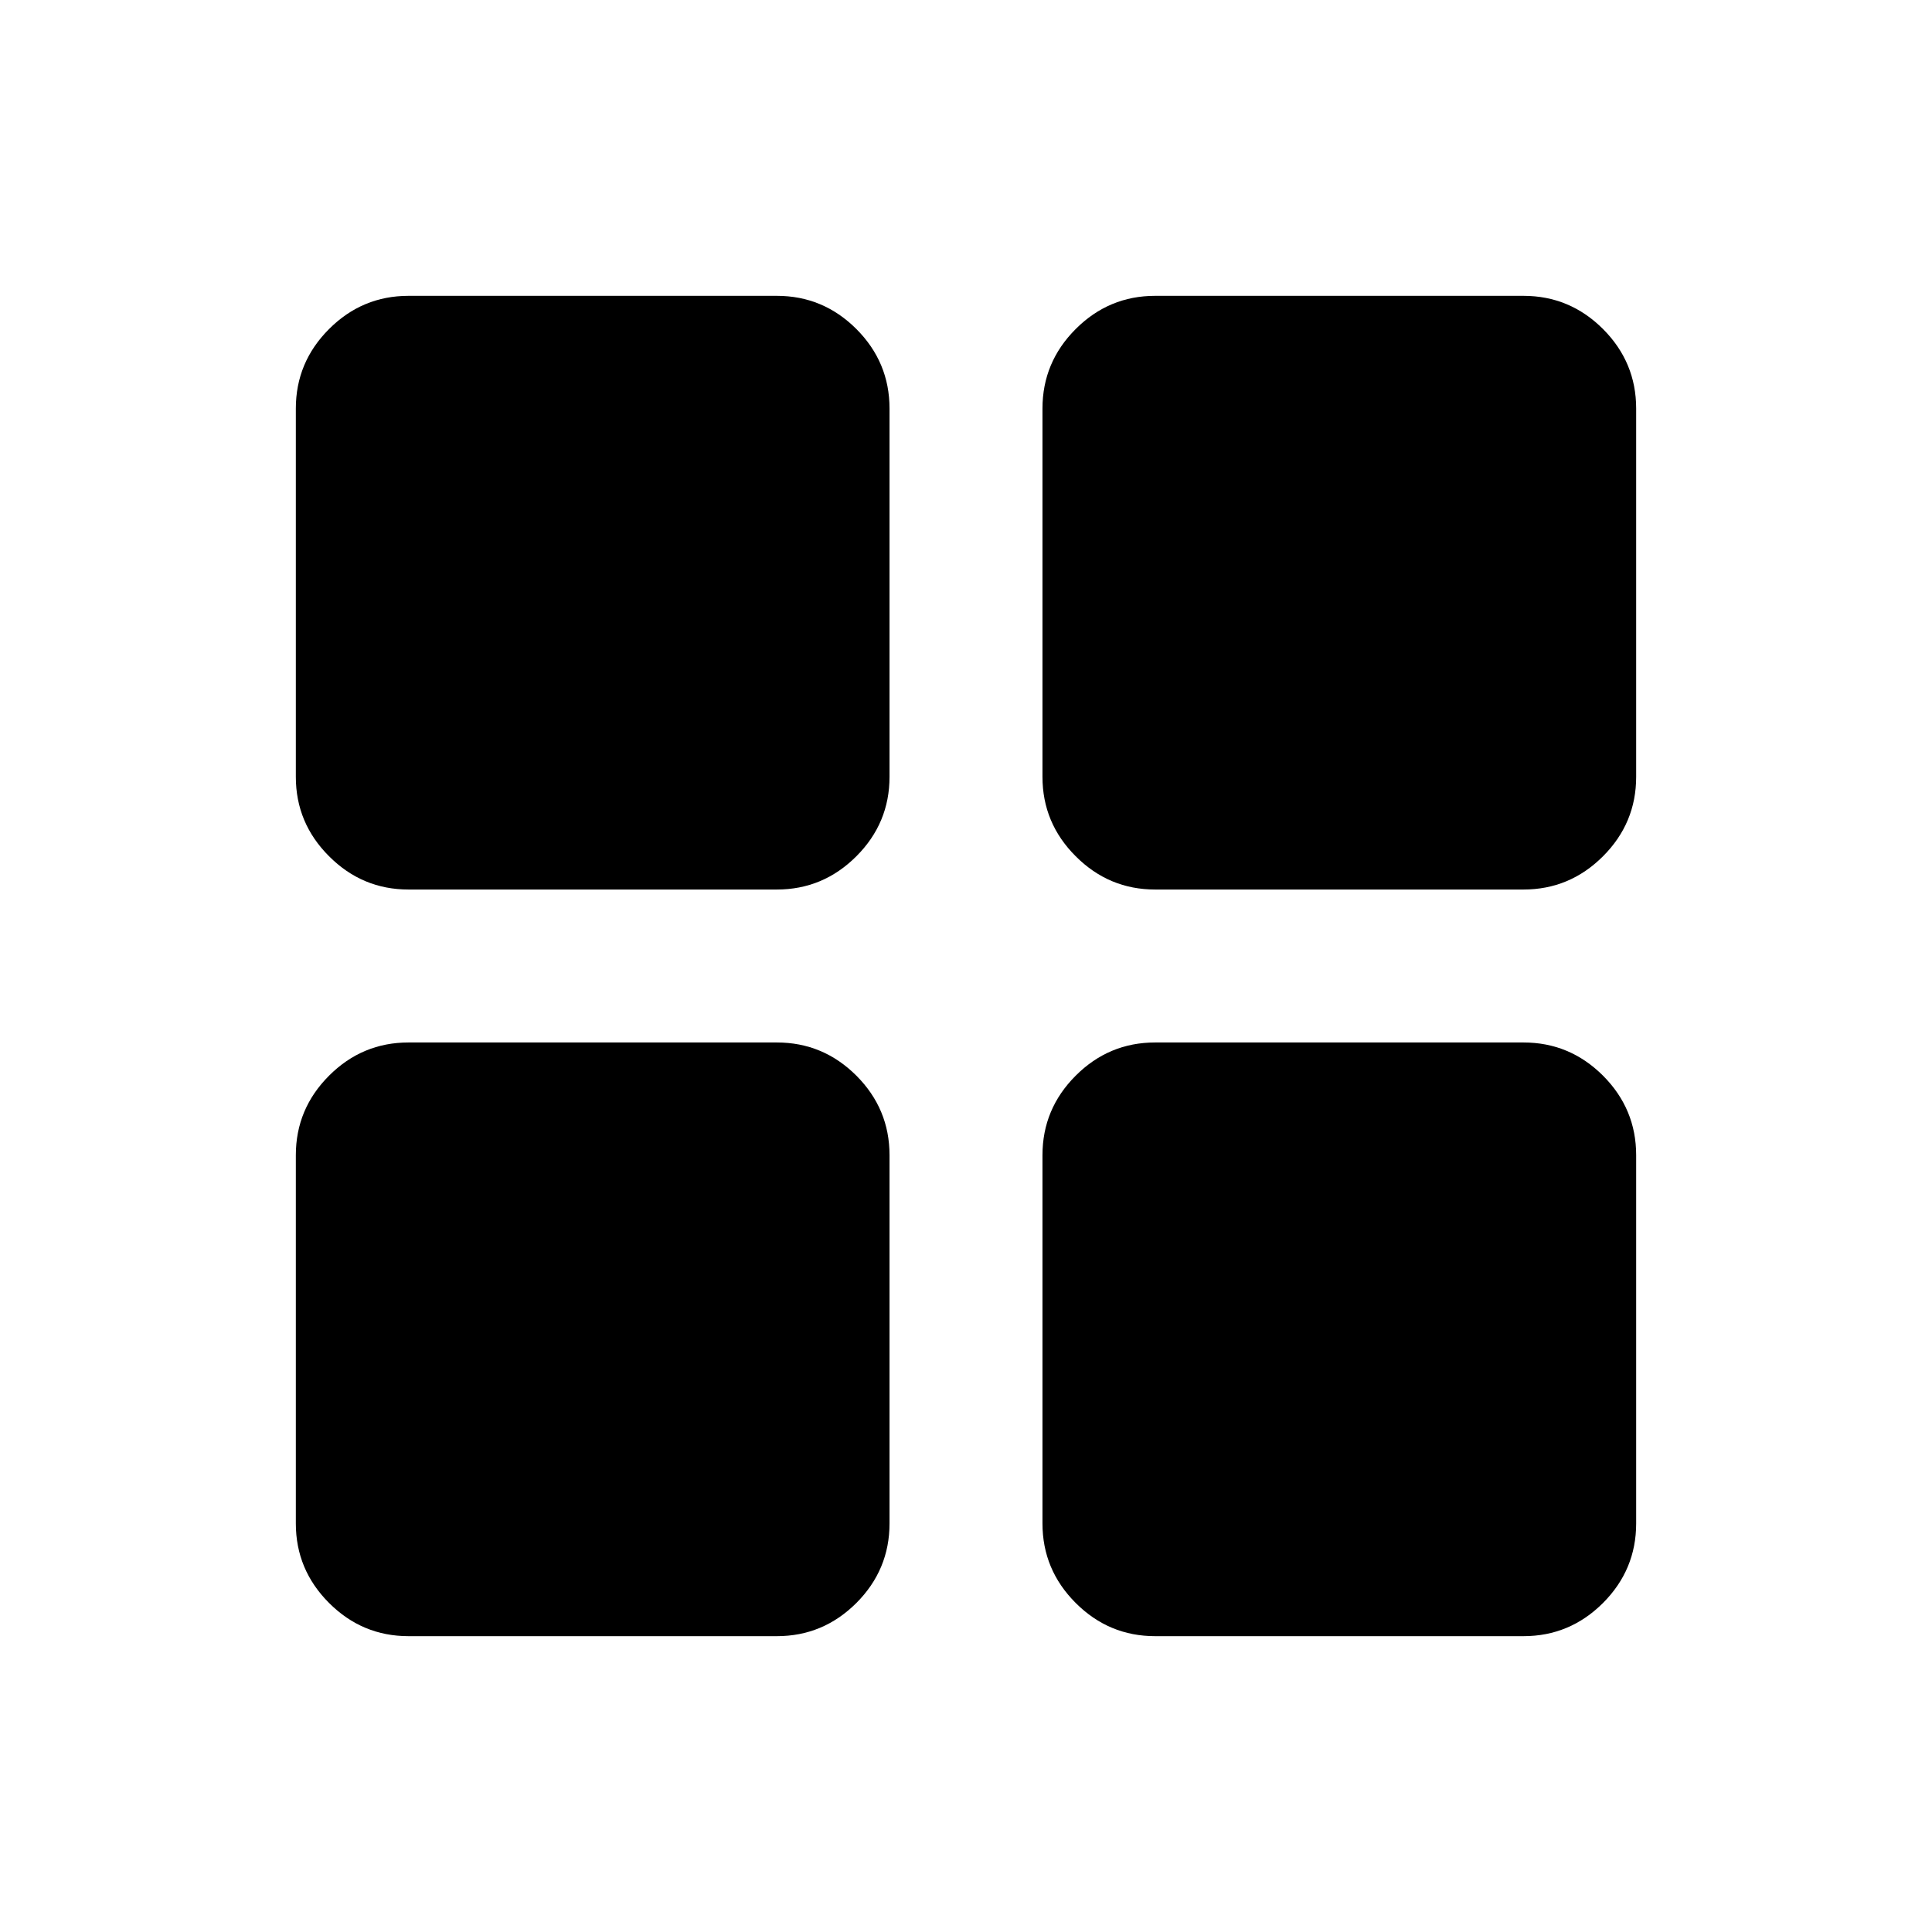 <svg xmlns="http://www.w3.org/2000/svg" height="24" width="24"><path d="M5.075 11.05Q4.5 11.05 4.088 10.637Q3.675 10.225 3.675 9.65V5.075Q3.675 4.5 4.088 4.087Q4.5 3.675 5.075 3.675H9.65Q10.225 3.675 10.638 4.087Q11.05 4.5 11.05 5.075V9.65Q11.05 10.225 10.638 10.637Q10.225 11.05 9.65 11.05ZM5.075 20.325Q4.5 20.325 4.088 19.913Q3.675 19.5 3.675 18.925V14.35Q3.675 13.775 4.088 13.362Q4.5 12.95 5.075 12.95H9.65Q10.225 12.95 10.638 13.362Q11.05 13.775 11.05 14.35V18.925Q11.05 19.5 10.638 19.913Q10.225 20.325 9.65 20.325ZM14.35 11.05Q13.775 11.05 13.363 10.637Q12.95 10.225 12.95 9.65V5.075Q12.95 4.5 13.363 4.087Q13.775 3.675 14.35 3.675H18.925Q19.5 3.675 19.913 4.087Q20.325 4.5 20.325 5.075V9.65Q20.325 10.225 19.913 10.637Q19.5 11.05 18.925 11.05ZM14.35 20.325Q13.775 20.325 13.363 19.913Q12.95 19.5 12.95 18.925V14.35Q12.95 13.775 13.363 13.362Q13.775 12.95 14.35 12.95H18.925Q19.5 12.95 19.913 13.362Q20.325 13.775 20.325 14.35V18.925Q20.325 19.5 19.913 19.913Q19.5 20.325 18.925 20.325Z"/></svg>